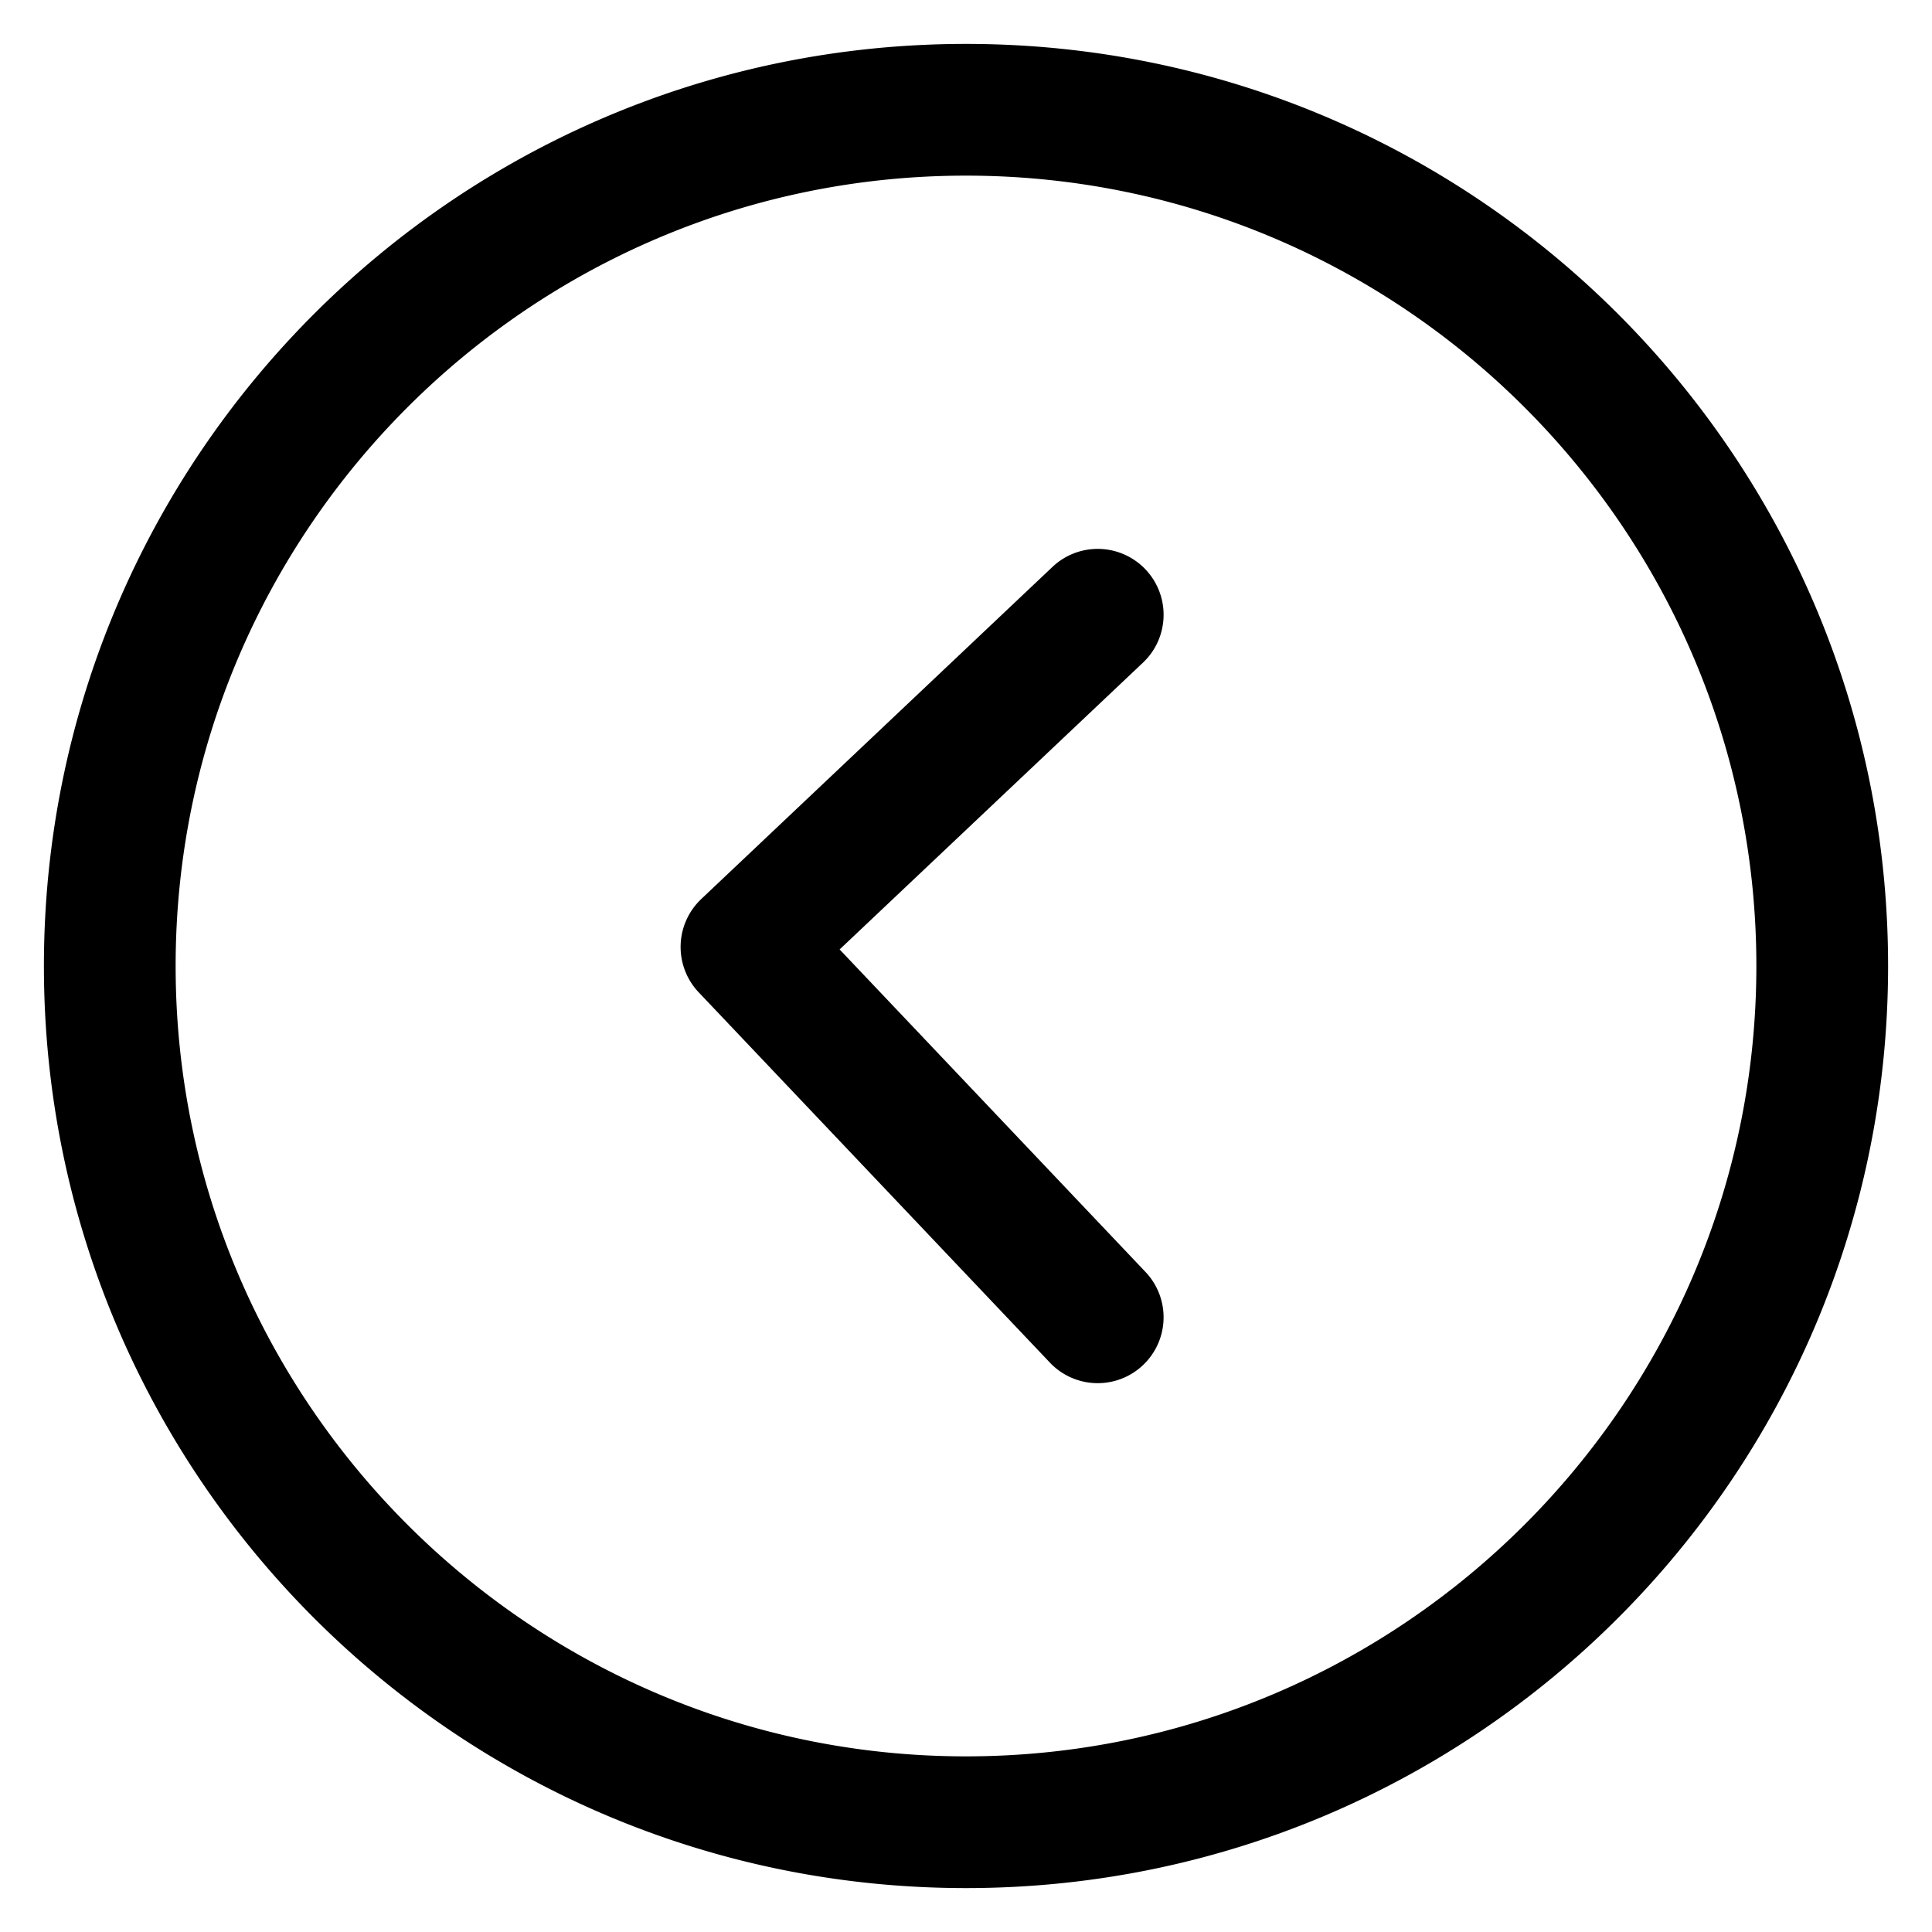 <?xml version="1.0" standalone="no"?><!DOCTYPE svg PUBLIC "-//W3C//DTD SVG 1.1//EN" "http://www.w3.org/Graphics/SVG/1.1/DTD/svg11.dtd"><svg t="1597378835008" class="icon" viewBox="0 0 1024 1024" version="1.1" xmlns="http://www.w3.org/2000/svg" p-id="23779" xmlns:xlink="http://www.w3.org/1999/xlink" width="200" height="200"><defs><style type="text/css"></style></defs><path d="M930.909 512c0 230.982-187.927 418.909-418.909 418.909S93.091 742.982 93.091 512 281.018 93.091 512 93.091s418.909 187.927 418.909 418.909M23.273 512c0 269.917 218.81 488.727 488.727 488.727s488.727-218.81 488.727-488.727S781.917 23.273 512 23.273 23.273 242.083 23.273 512m348.393-35.468a34.932 34.932 0 0 0-1.373 49.385l186.182 196.305a34.909 34.909 0 0 0 50.665-48.058l-162.118-170.938 160.815-152.041c7.238-6.865 10.892-16.105 10.892-25.367a34.909 34.909 0 0 0-58.903-25.344l-186.182 176.058z"  p-id="23780"></path></svg>